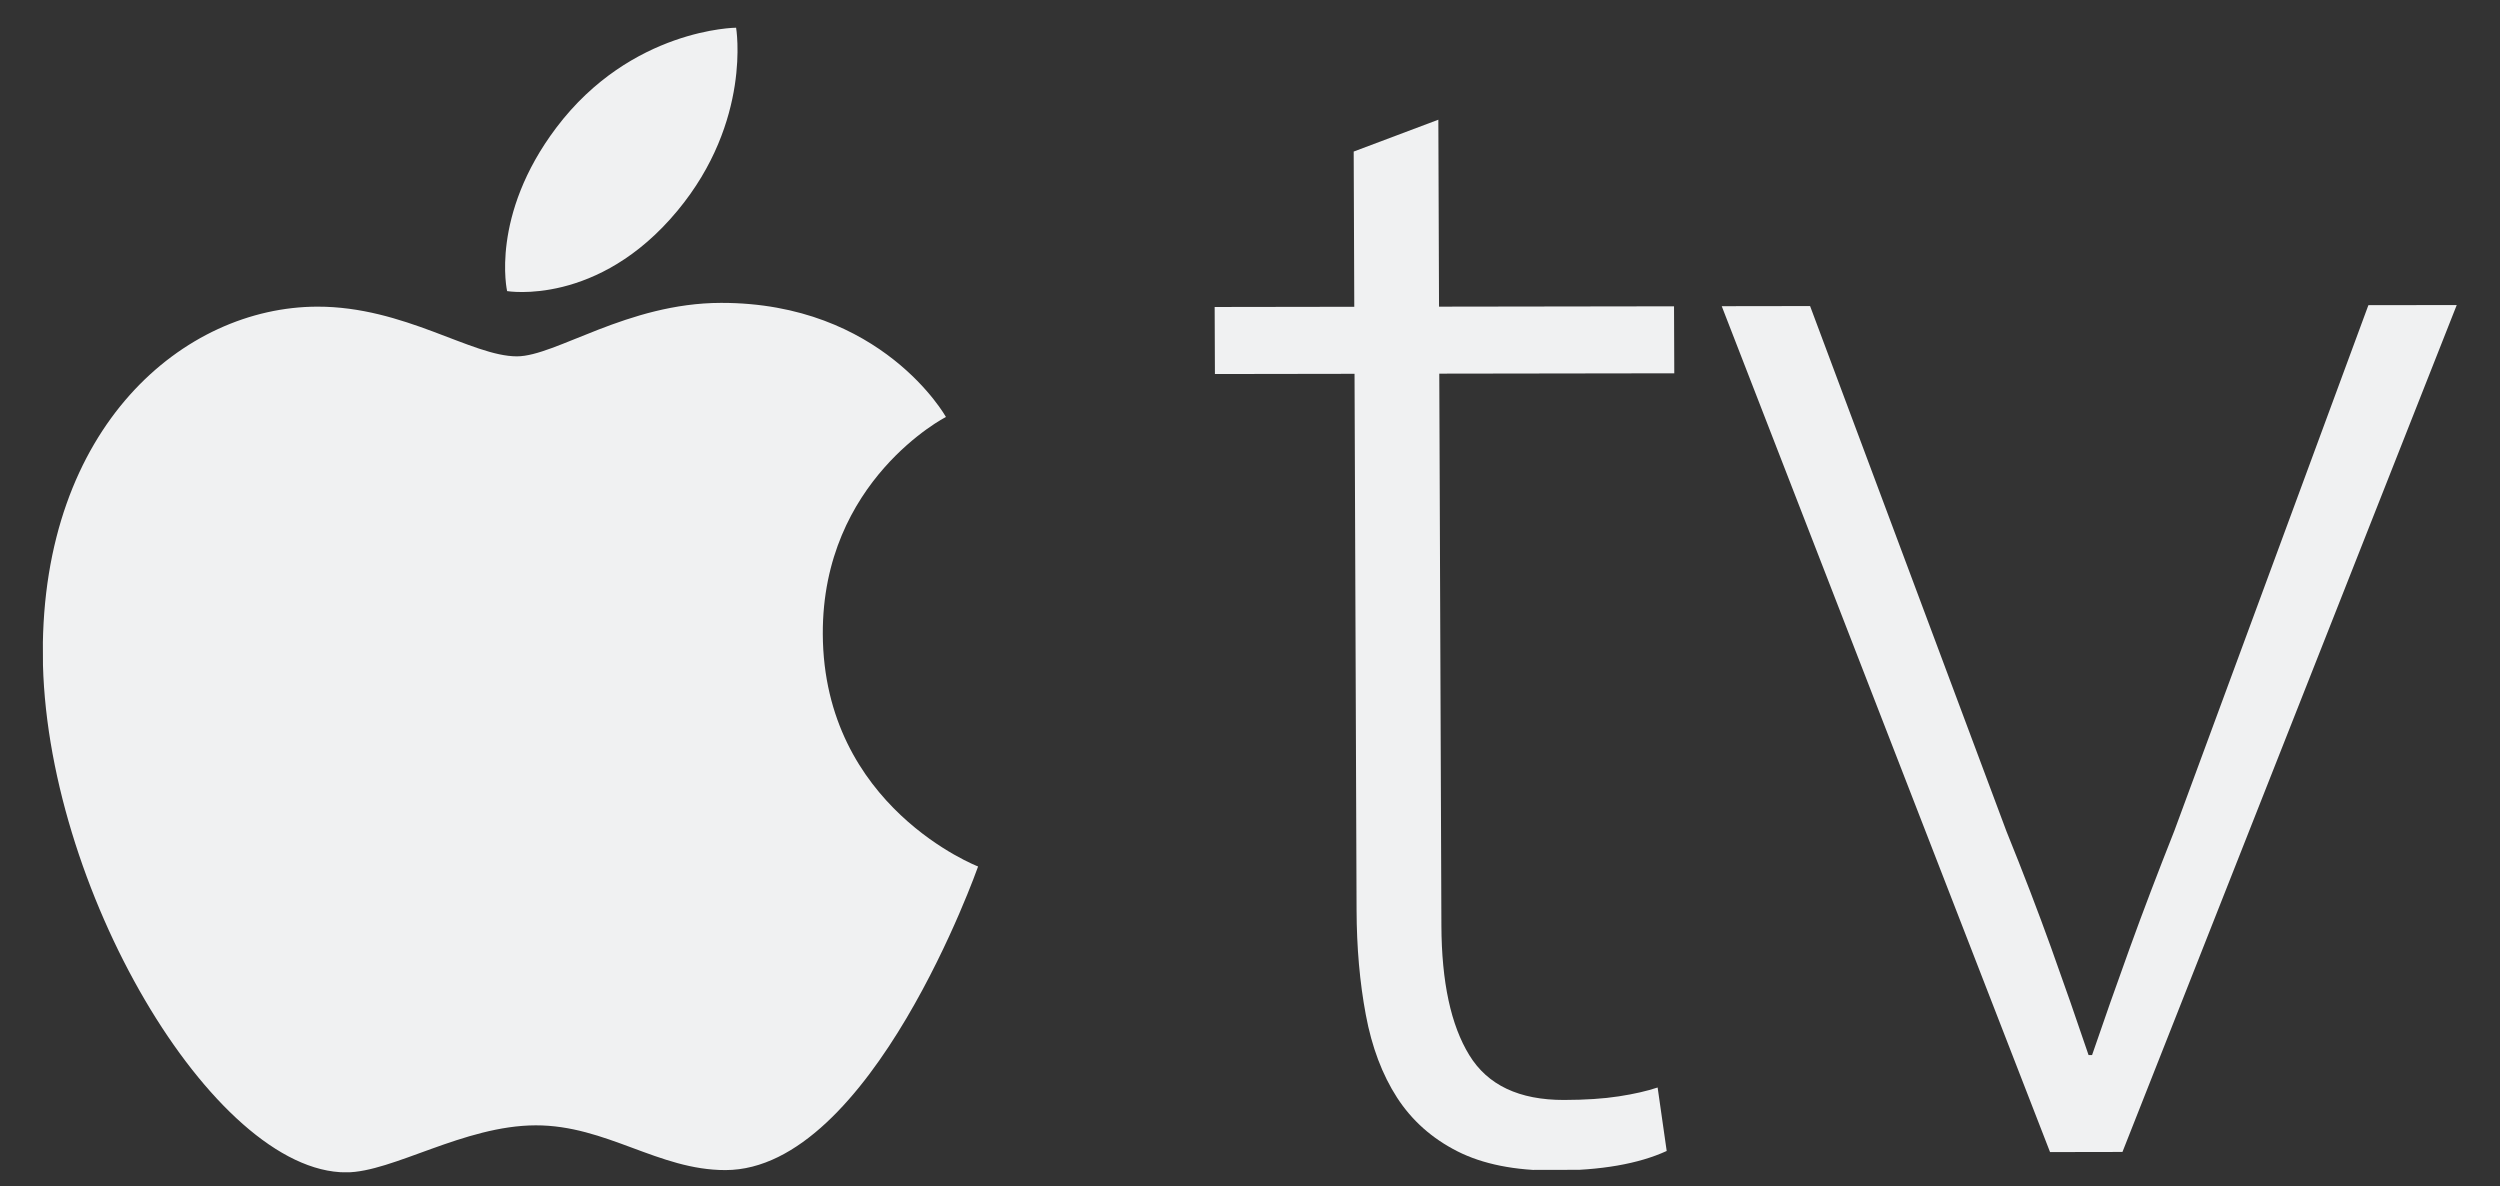 <svg width="59" height="28" viewBox="0 0 59 28" fill="none" xmlns="http://www.w3.org/2000/svg">
<rect x="0" y="0" width="59" height="28" fill="#333333" stroke="none"/>
<g clip-path="url(#clip0)">
<path d="M33.945 2.825L33.961 7.237L39.507 7.229L39.513 8.81L33.967 8.818L34.017 21.844C34.022 23.176 34.241 24.195 34.676 24.902C35.109 25.609 35.853 25.961 36.911 25.959C37.411 25.958 37.842 25.93 38.203 25.874C38.564 25.819 38.87 25.748 39.12 25.665L39.334 27.163C38.669 27.468 37.779 27.623 36.667 27.625C35.75 27.626 34.992 27.474 34.393 27.17C33.794 26.866 33.32 26.444 32.97 25.903C32.621 25.362 32.375 24.712 32.233 23.948C32.09 23.186 32.018 22.361 32.015 21.473L31.967 8.822L28.672 8.827L28.666 7.245L31.961 7.24L31.947 3.577L33.945 2.825ZM42.718 7.223L47.352 19.618C47.745 20.588 48.096 21.504 48.405 22.362C48.714 23.222 49.009 24.068 49.29 24.899L49.373 24.899C49.648 24.094 49.944 23.254 50.26 22.38C50.576 21.505 50.928 20.583 51.313 19.611L55.894 7.202L57.979 7.199L50.09 27.186L48.381 27.189L40.633 7.226L42.718 7.223Z" fill="#F0F1F2"/>
<path d="M13.131 3.01C14.9 0.67 17.372 0.654 17.372 0.654C17.372 0.654 17.748 2.852 15.989 4.972C14.113 7.237 11.968 6.87 11.968 6.87C11.968 6.87 11.559 5.092 13.131 3.01ZM12.2 8.41C13.114 8.408 14.806 7.151 17.015 7.148C20.818 7.142 22.324 9.84 22.324 9.84C22.324 9.84 19.404 11.337 19.418 14.96C19.434 19.046 23.083 20.449 23.083 20.449C23.083 20.449 20.563 27.609 17.122 27.614C15.541 27.617 14.309 26.555 12.643 26.558C10.946 26.561 9.266 27.666 8.17 27.668C5.027 27.673 1.031 20.89 1.01 15.433C0.99 10.064 4.34 7.242 7.491 7.237C9.54 7.234 11.135 8.411 12.2 8.41Z" fill="#F0F1F2"/>
</g>
<defs>
<clipPath id="clip0">
<rect width="57" height="27" fill="white" transform="matrix(1 -0.002 0.004 1 0.954 0.68)"/>
</clipPath>
</defs>
</svg>
